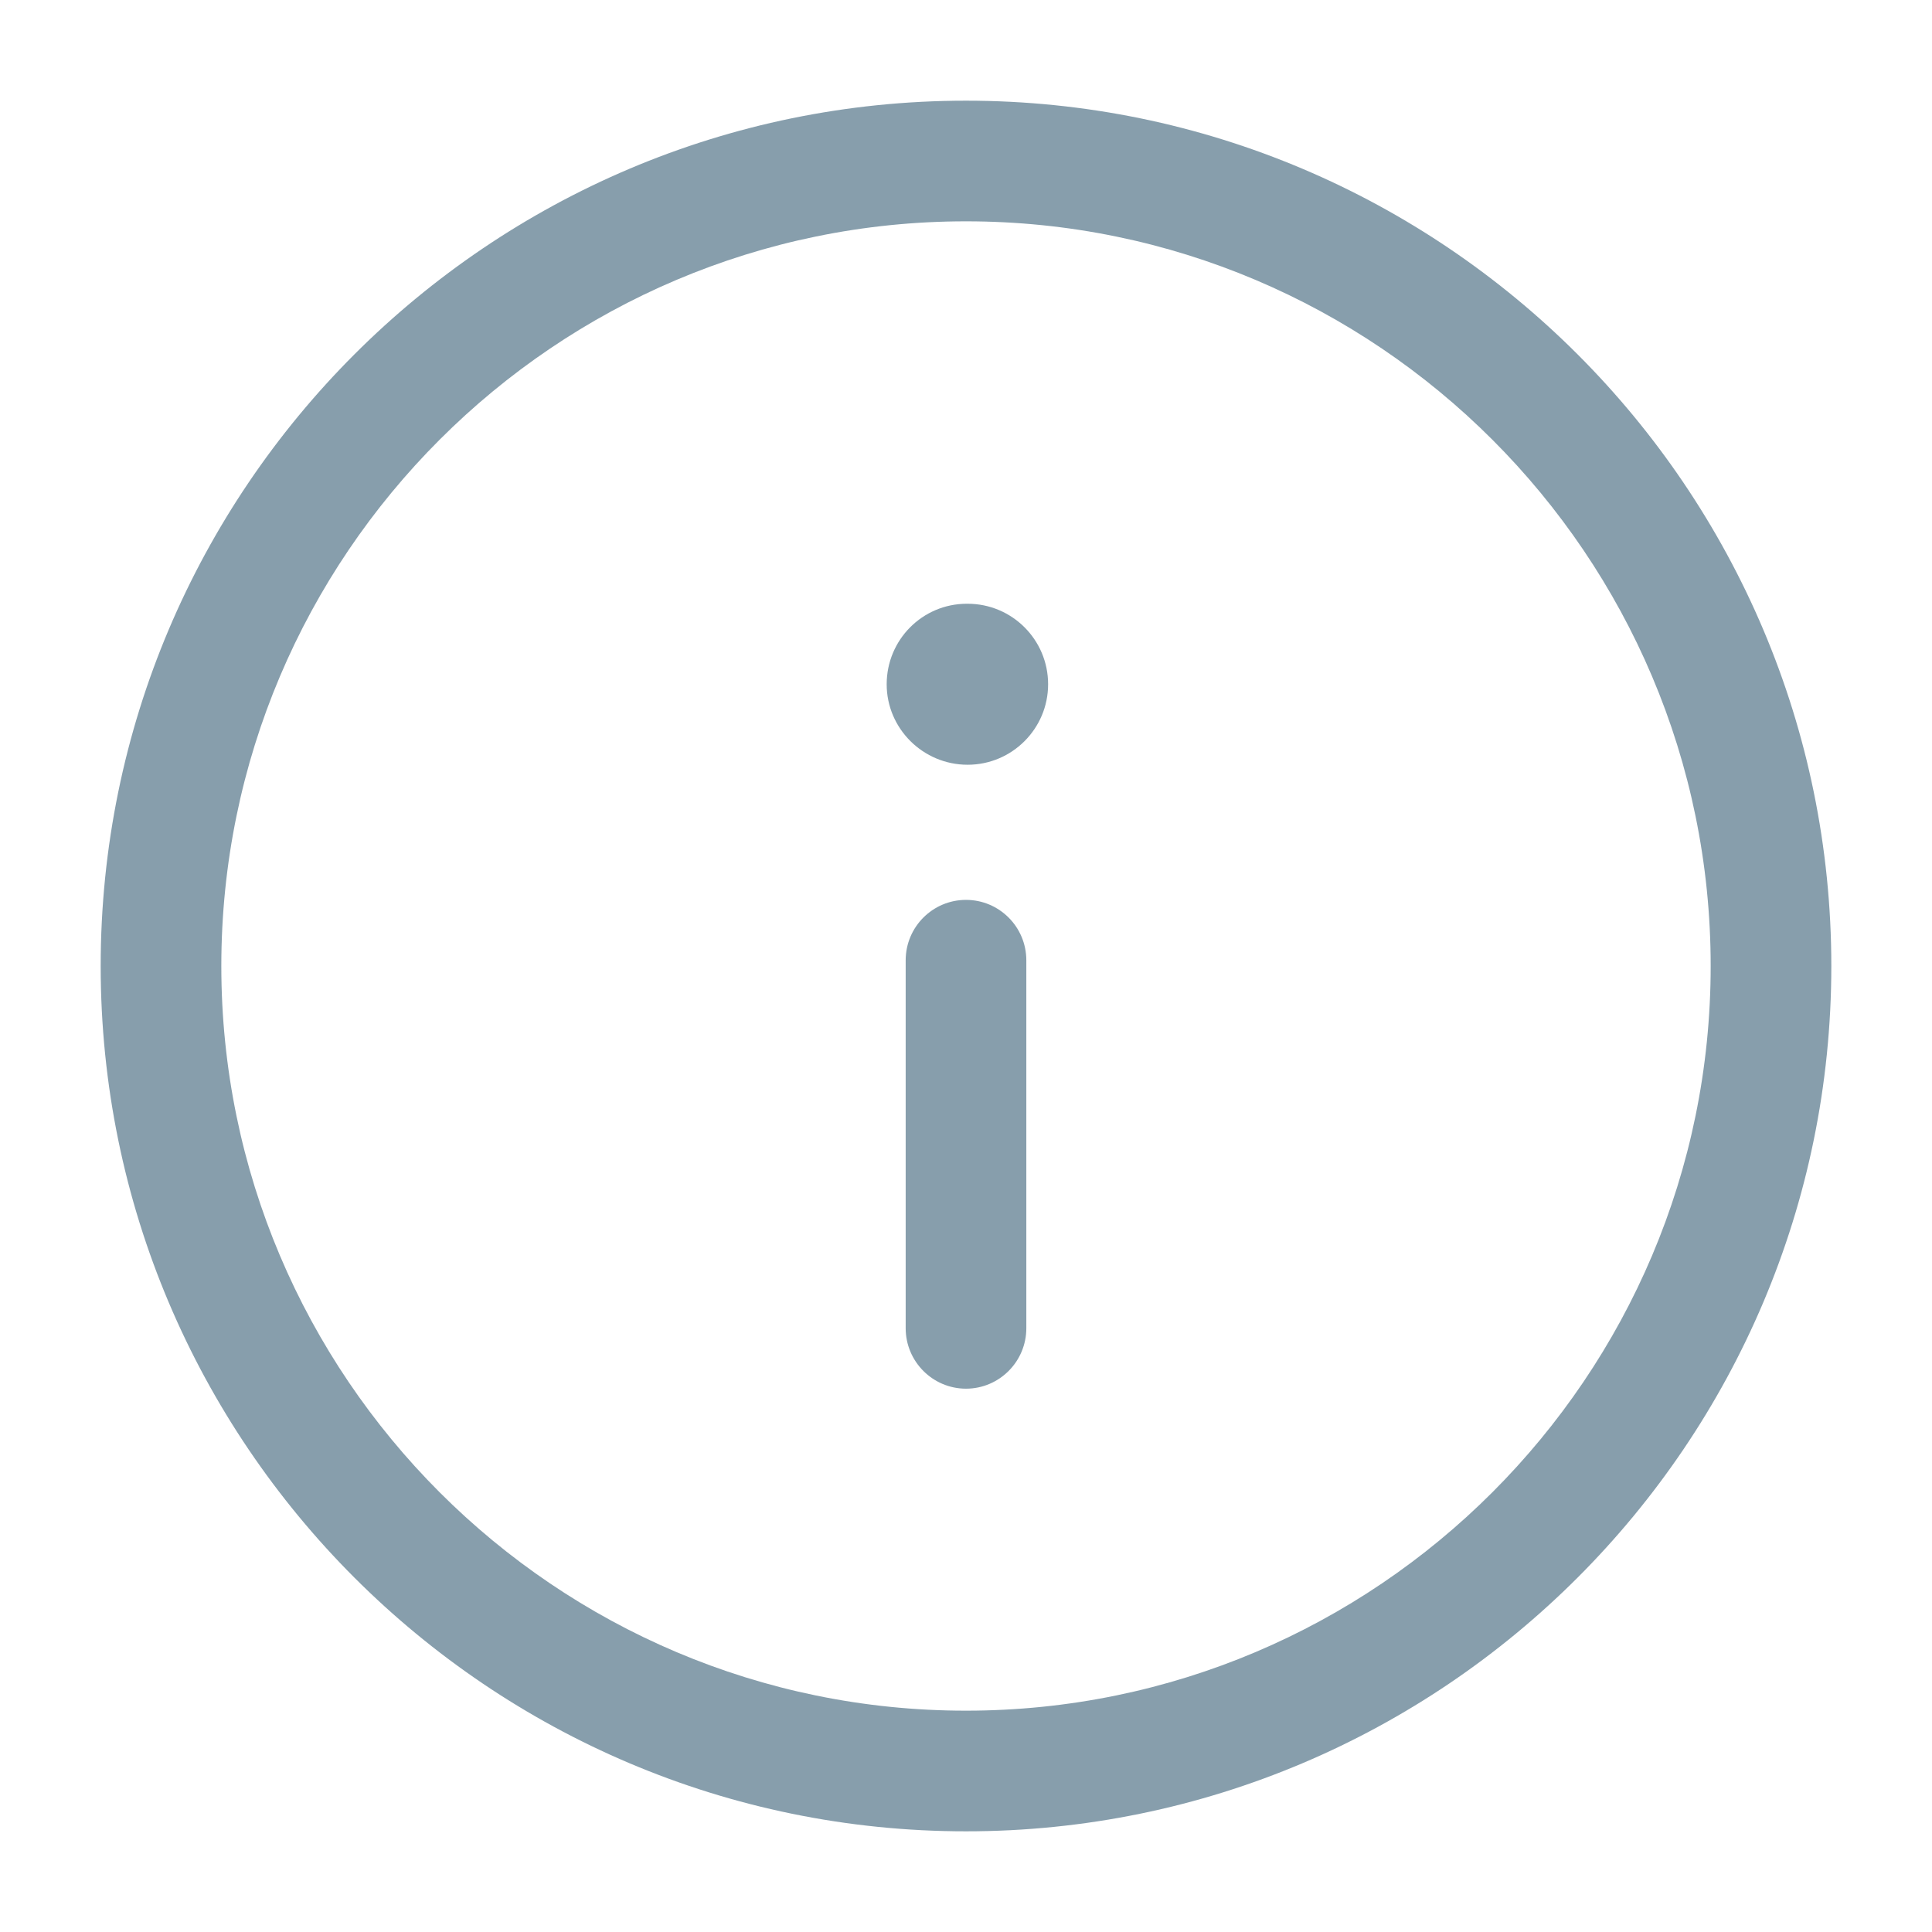 <svg width="18" height="18" viewBox="0 0 18 18" fill="none" xmlns="http://www.w3.org/2000/svg">
<path opacity="0.5" d="M9 17.062C4.554 17.062 0.938 13.446 0.938 9C0.938 4.554 4.554 0.938 9 0.938C13.446 0.938 17.062 4.554 17.062 9C17.062 13.446 13.446 17.062 9 17.062ZM9 2.062C5.174 2.062 2.062 5.174 2.062 9C2.062 12.826 5.174 15.938 9 15.938C12.826 15.938 15.938 12.826 15.938 9C15.938 5.174 12.826 2.062 9 2.062ZM9.562 12.375V8.947C9.562 8.636 9.31 8.384 9 8.384C8.69 8.384 8.438 8.636 8.438 8.947V12.375C8.438 12.685 8.69 12.938 9 12.938C9.31 12.938 9.562 12.685 9.562 12.375ZM9.765 6.375C9.765 5.961 9.43 5.625 9.015 5.625H9.008C8.594 5.625 8.261 5.961 8.261 6.375C8.261 6.789 8.601 7.125 9.015 7.125C9.429 7.125 9.765 6.789 9.765 6.375Z" fill="#113E5B"/>
</svg>
